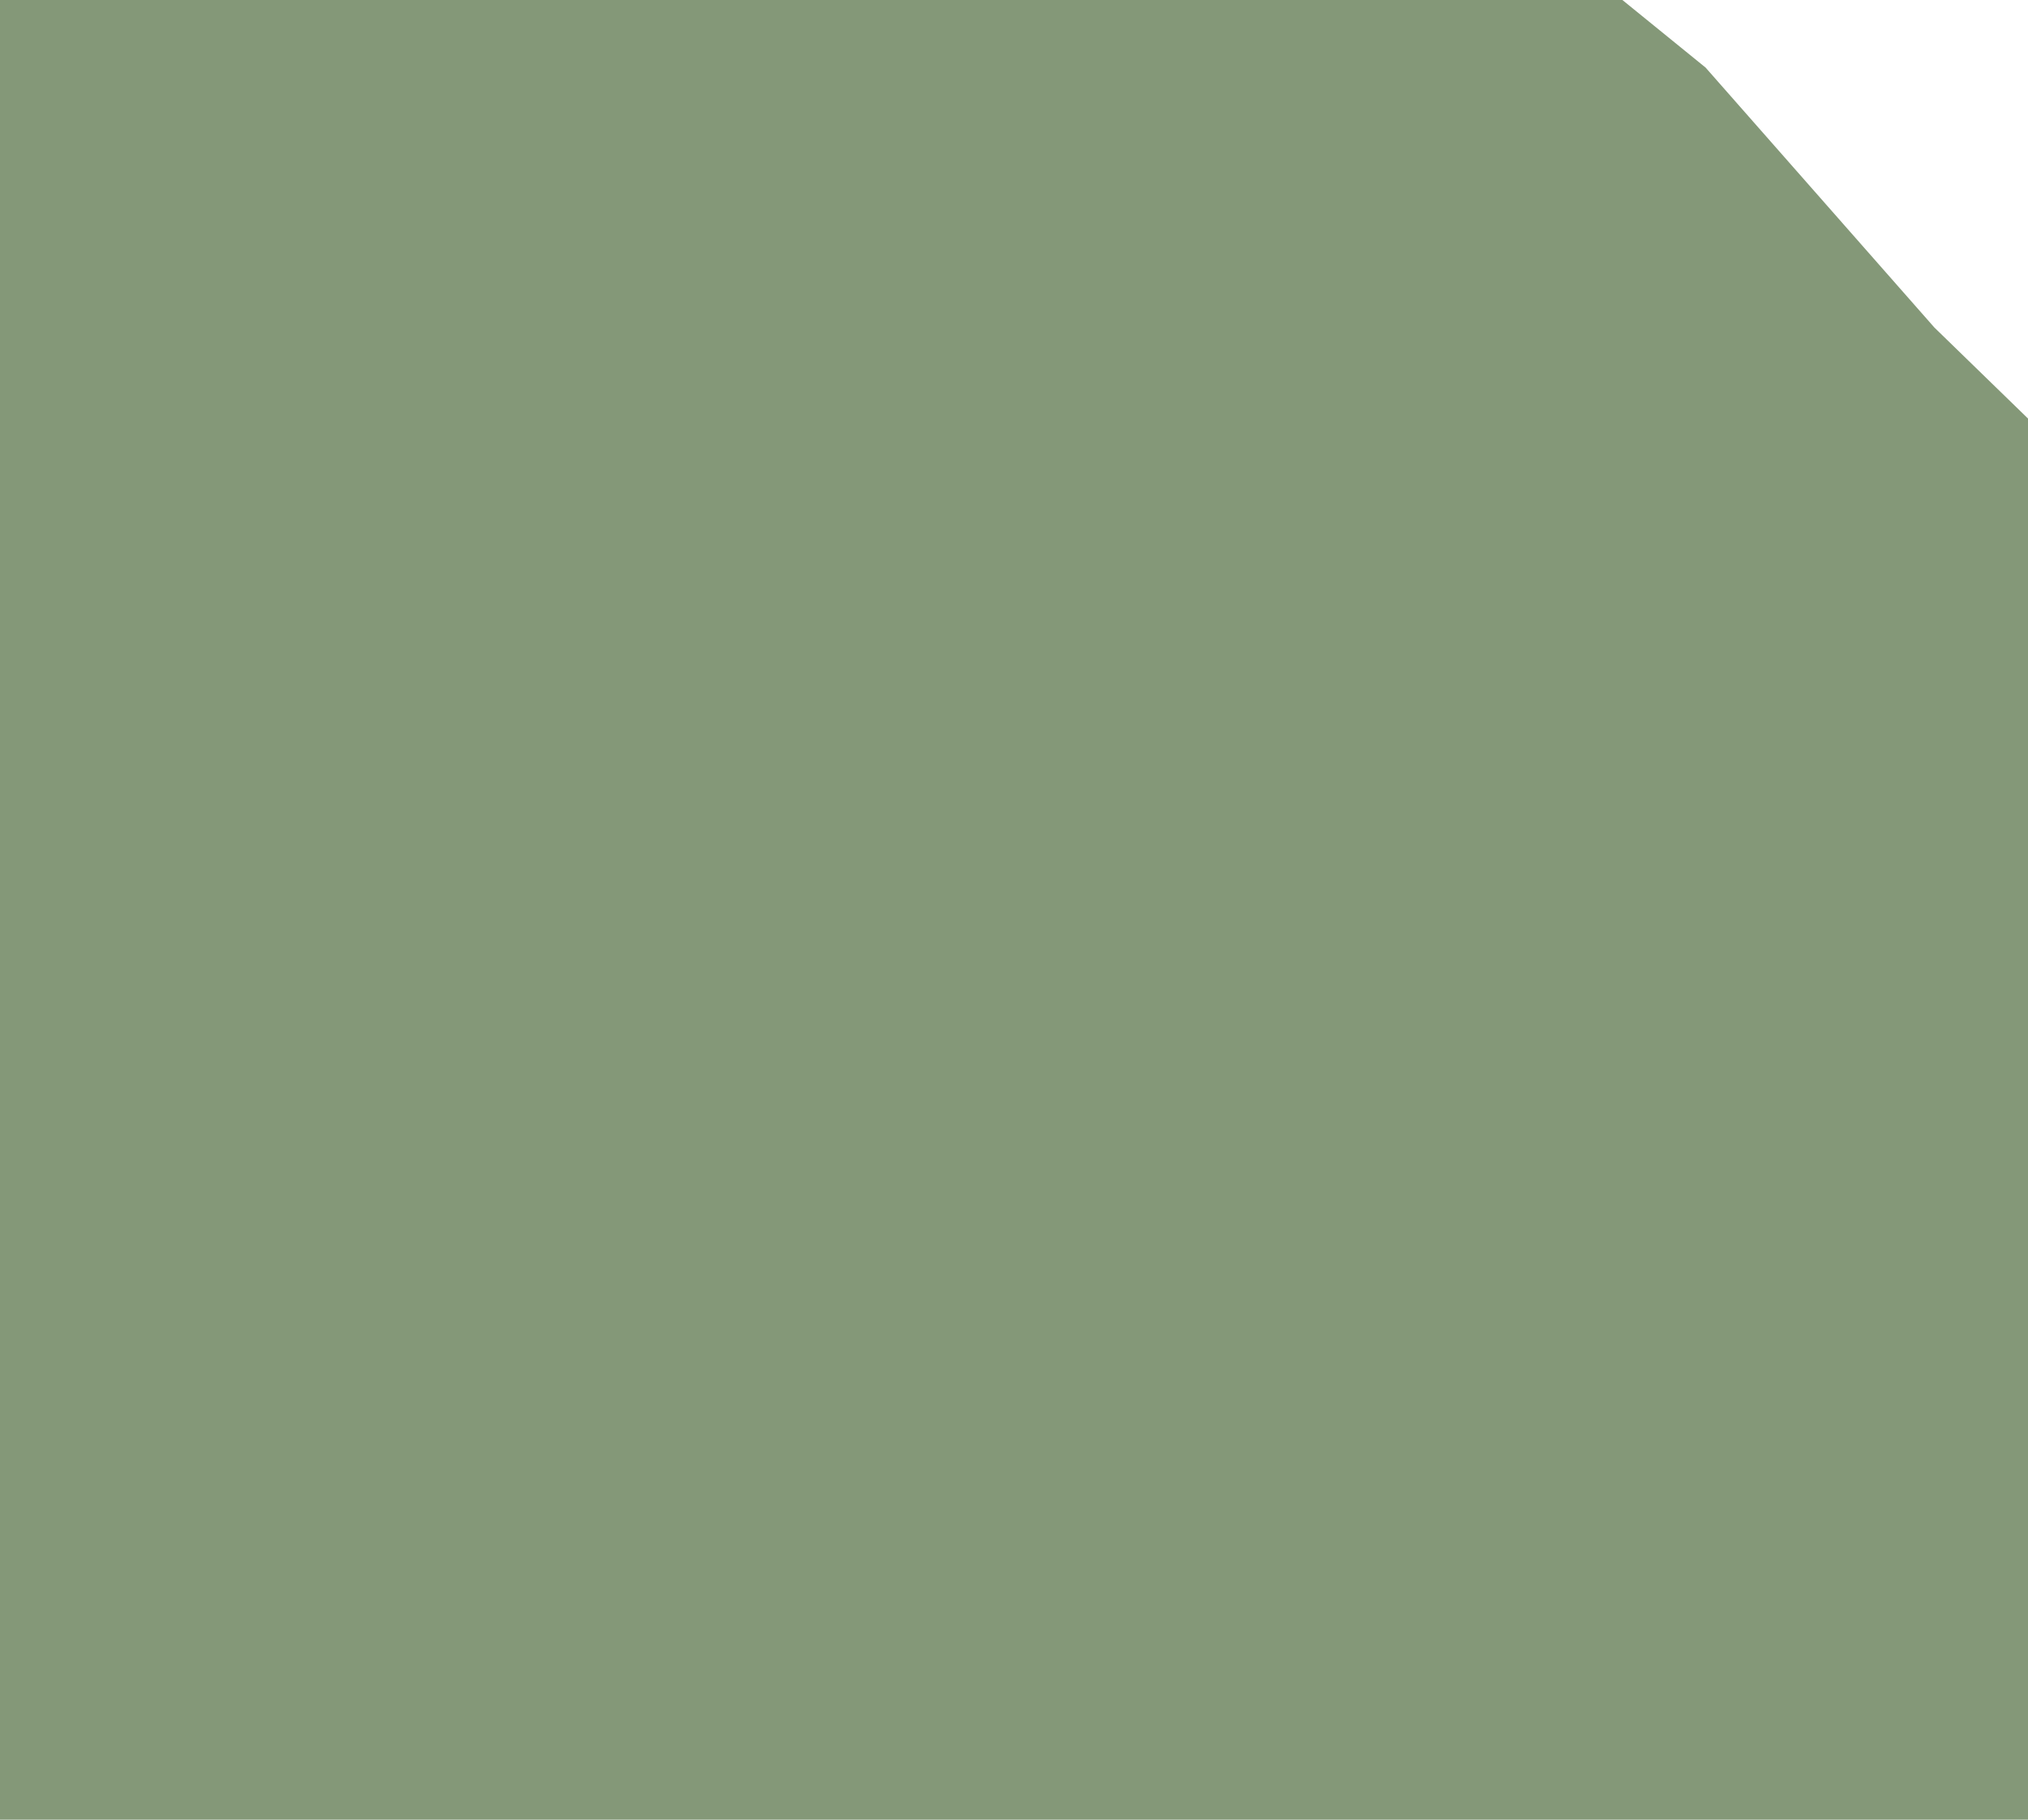 <?xml version="1.0" encoding="UTF-8" standalone="no"?>
<svg xmlns:ffdec="https://www.free-decompiler.com/flash" xmlns:xlink="http://www.w3.org/1999/xlink" ffdec:objectType="frame" height="35.0px" width="39.0px" xmlns="http://www.w3.org/2000/svg">
  <g transform="matrix(1.0, 0.0, 0.0, 1.0, 0.0, 0.0)">
    <use ffdec:characterId="2537" height="35.0" transform="matrix(1.0, 0.0, 0.0, 1.0, 0.0, 0.0)" width="39.0" xlink:href="#shape0"/>
  </g>
  <defs>
    <g id="shape0" transform="matrix(1.0, 0.0, 0.0, 1.0, 0.0, 0.0)">
      <path d="M0.0 35.0 L0.0 0.0 31.2 0.0 32.8 1.3 37.2 6.3 39.0 8.05 39.0 35.0 0.0 35.0" fill="#849878" fill-rule="evenodd" stroke="none"/>
    </g>
  </defs>
</svg>
